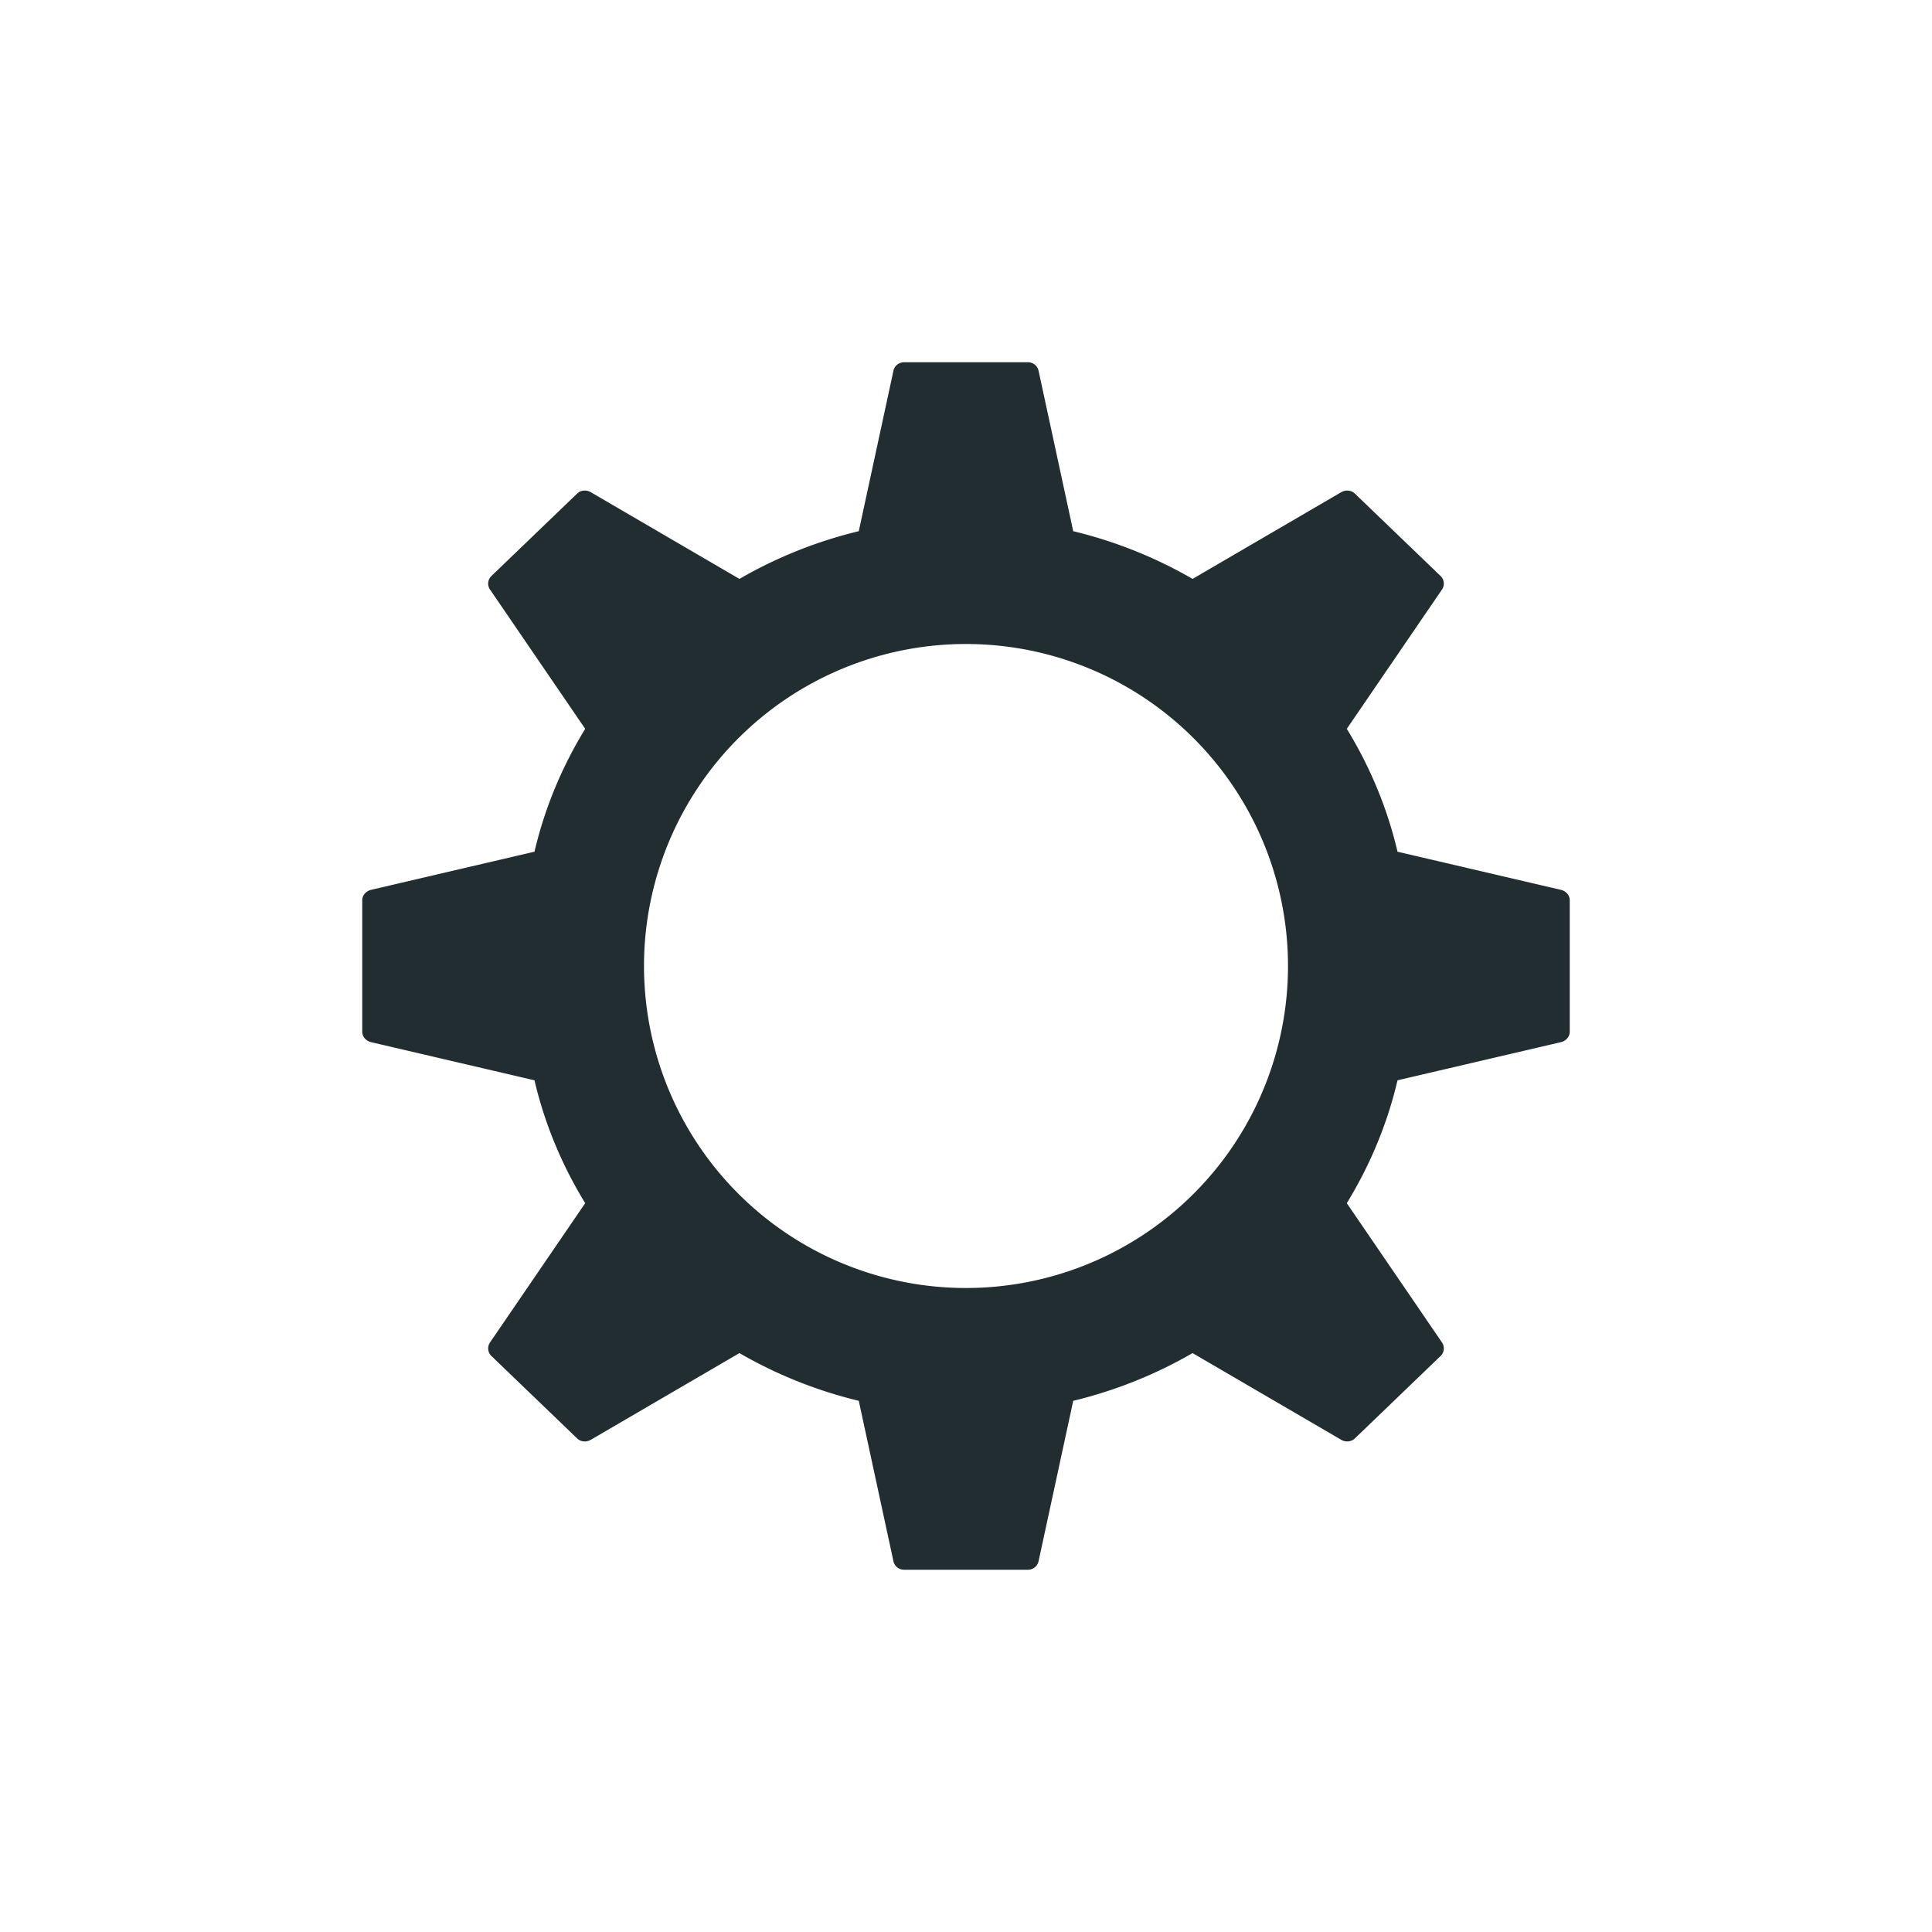 <svg xmlns="http://www.w3.org/2000/svg" id="svg2" width="384" height="384" version="1.1">
 <path id="path4136" style="fill:#222d32;fill-opacity:1" d="M 179.703 72 C 178.655 72 177.794 72.704 177.578 73.688 L 170.688 105.578 C 162.226 107.619 154.262 110.844 146.969 115.062 L 117.422 97.828 C 116.558 97.323 115.439 97.403 114.719 98.094 L 97.672 114.484 C 96.932 115.199 96.817 116.33 97.391 117.172 L 116.312 144.859 C 111.729 152.35 108.277 160.542 106.234 169.281 L 73.766 176.859 C 72.779 177.086 72 177.925 72 178.906 L 72 192 L 72 205.094 C 72 206.075 72.779 206.914 73.766 207.141 L 106.234 214.719 C 108.277 223.458 111.729 231.65 116.312 239.141 L 97.391 266.828 C 96.817 267.67 96.932 268.801 97.672 269.516 L 114.719 285.906 C 115.439 286.597 116.558 286.677 117.422 286.172 L 146.969 268.938 C 154.262 273.156 162.226 276.381 170.688 278.422 L 177.578 310.312 C 177.794 311.296 178.655 312 179.703 312 L 192 312 L 204.297 312 C 205.345 312 206.206 311.296 206.422 310.312 L 213.312 278.422 C 221.774 276.381 229.738 273.156 237.031 268.938 L 266.578 286.172 C 267.442 286.677 268.561 286.597 269.281 285.906 L 286.328 269.516 C 287.068 268.801 287.183 267.67 286.609 266.828 L 267.688 239.141 C 272.271 231.65 275.723 223.458 277.766 214.719 L 310.234 207.141 C 311.221 206.914 312 206.075 312 205.094 L 312 192 L 312 178.906 C 312 177.925 311.221 177.086 310.234 176.859 L 277.766 169.281 C 275.723 160.542 272.271 152.35 267.688 144.859 L 286.609 117.172 C 287.183 116.33 287.068 115.199 286.328 114.484 L 269.281 98.094 C 268.561 97.403 267.442 97.323 266.578 97.828 L 237.031 115.062 C 229.738 110.843 221.774 107.619 213.312 105.578 L 206.422 73.688 C 206.206 72.704 205.345 72 204.297 72 L 192 72 L 179.703 72 z M 192 128 A 64 64 0 0 1 256 192 A 64 64 0 0 1 192 256 A 64 64 0 0 1 128 192 A 64 64 0 0 1 192 128 z"/>
</svg>
